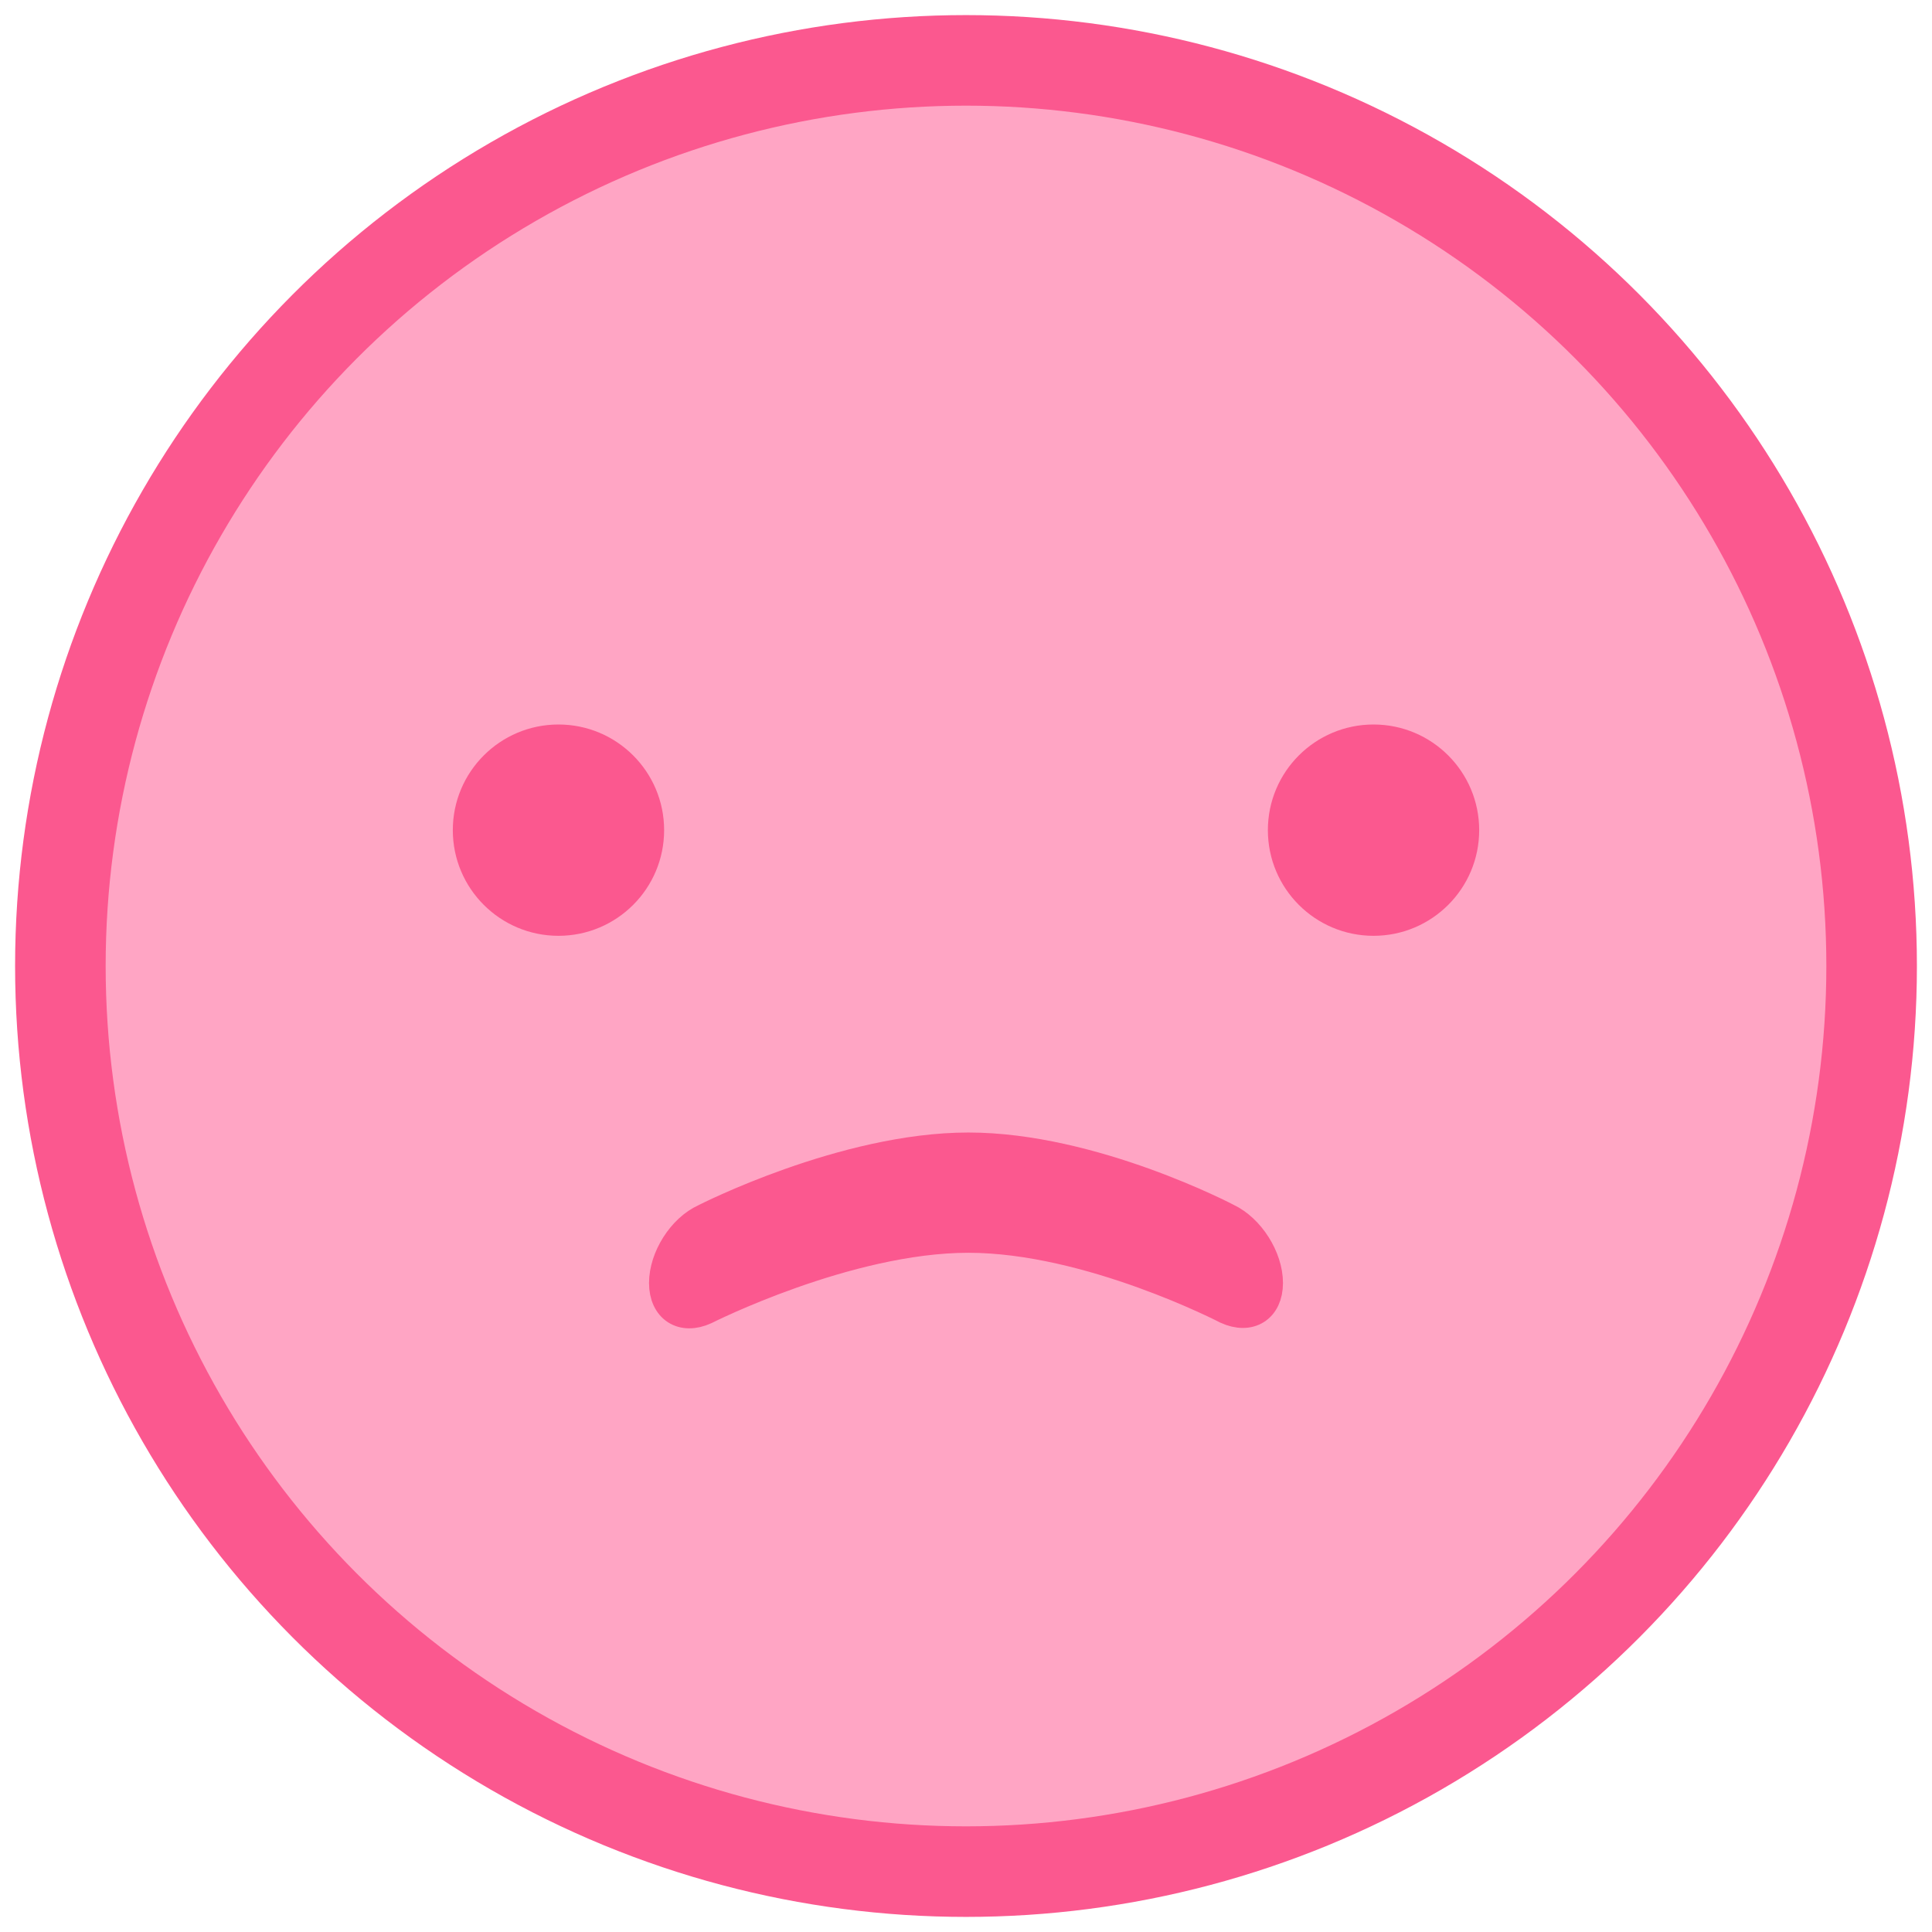 <?xml version="1.0" encoding="UTF-8" standalone="no"?>
<svg width="64px" height="64px" viewBox="0 0 64 64" version="1.1" xmlns="http://www.w3.org/2000/svg" xmlns:xlink="http://www.w3.org/1999/xlink">
    <!-- Generator: Sketch 3.6.1 (26313) - http://www.bohemiancoding.com/sketch -->
    <title>01</title>
    <desc>Created with Sketch.</desc>
    <defs></defs>
    <g id="Page-1" stroke="none" stroke-width="1" fill="none" fill-rule="evenodd">
        <g id="01" transform="translate(2, 2)">
            <circle id="Oval-5" stroke="#FB588F" stroke-width="3" fill="#FFA5C4" cx="30" cy="30" r="30"></circle>
            <circle id="Oval-6" fill="#FB588F" cx="16.5" cy="25.5" r="3.5"></circle>
            <circle id="Oval-6" fill="#FB588F" cx="43.5" cy="25.5" r="3.5"></circle>
            <path d="M20,40.5 C20,39.672 20.6,38.714 21.355,38.374 C21.355,38.374 25.961,36.016 30.078,36.016 C34.194,36.016 38.645,38.36 38.645,38.36 C39.393,38.713 40,39.666 40,40.5 L40,40.5 C40,41.328 39.394,41.707 38.643,41.364 C38.643,41.364 34.097,39 30.078,39 C26.058,39 21.356,41.378 21.356,41.378 C20.607,41.722 20,41.334 20,40.5 L20,40.5 Z" id="Rectangle-11" stroke="#FB588F" fill="#FB588F"></path>
        </g>
    </g>
</svg>